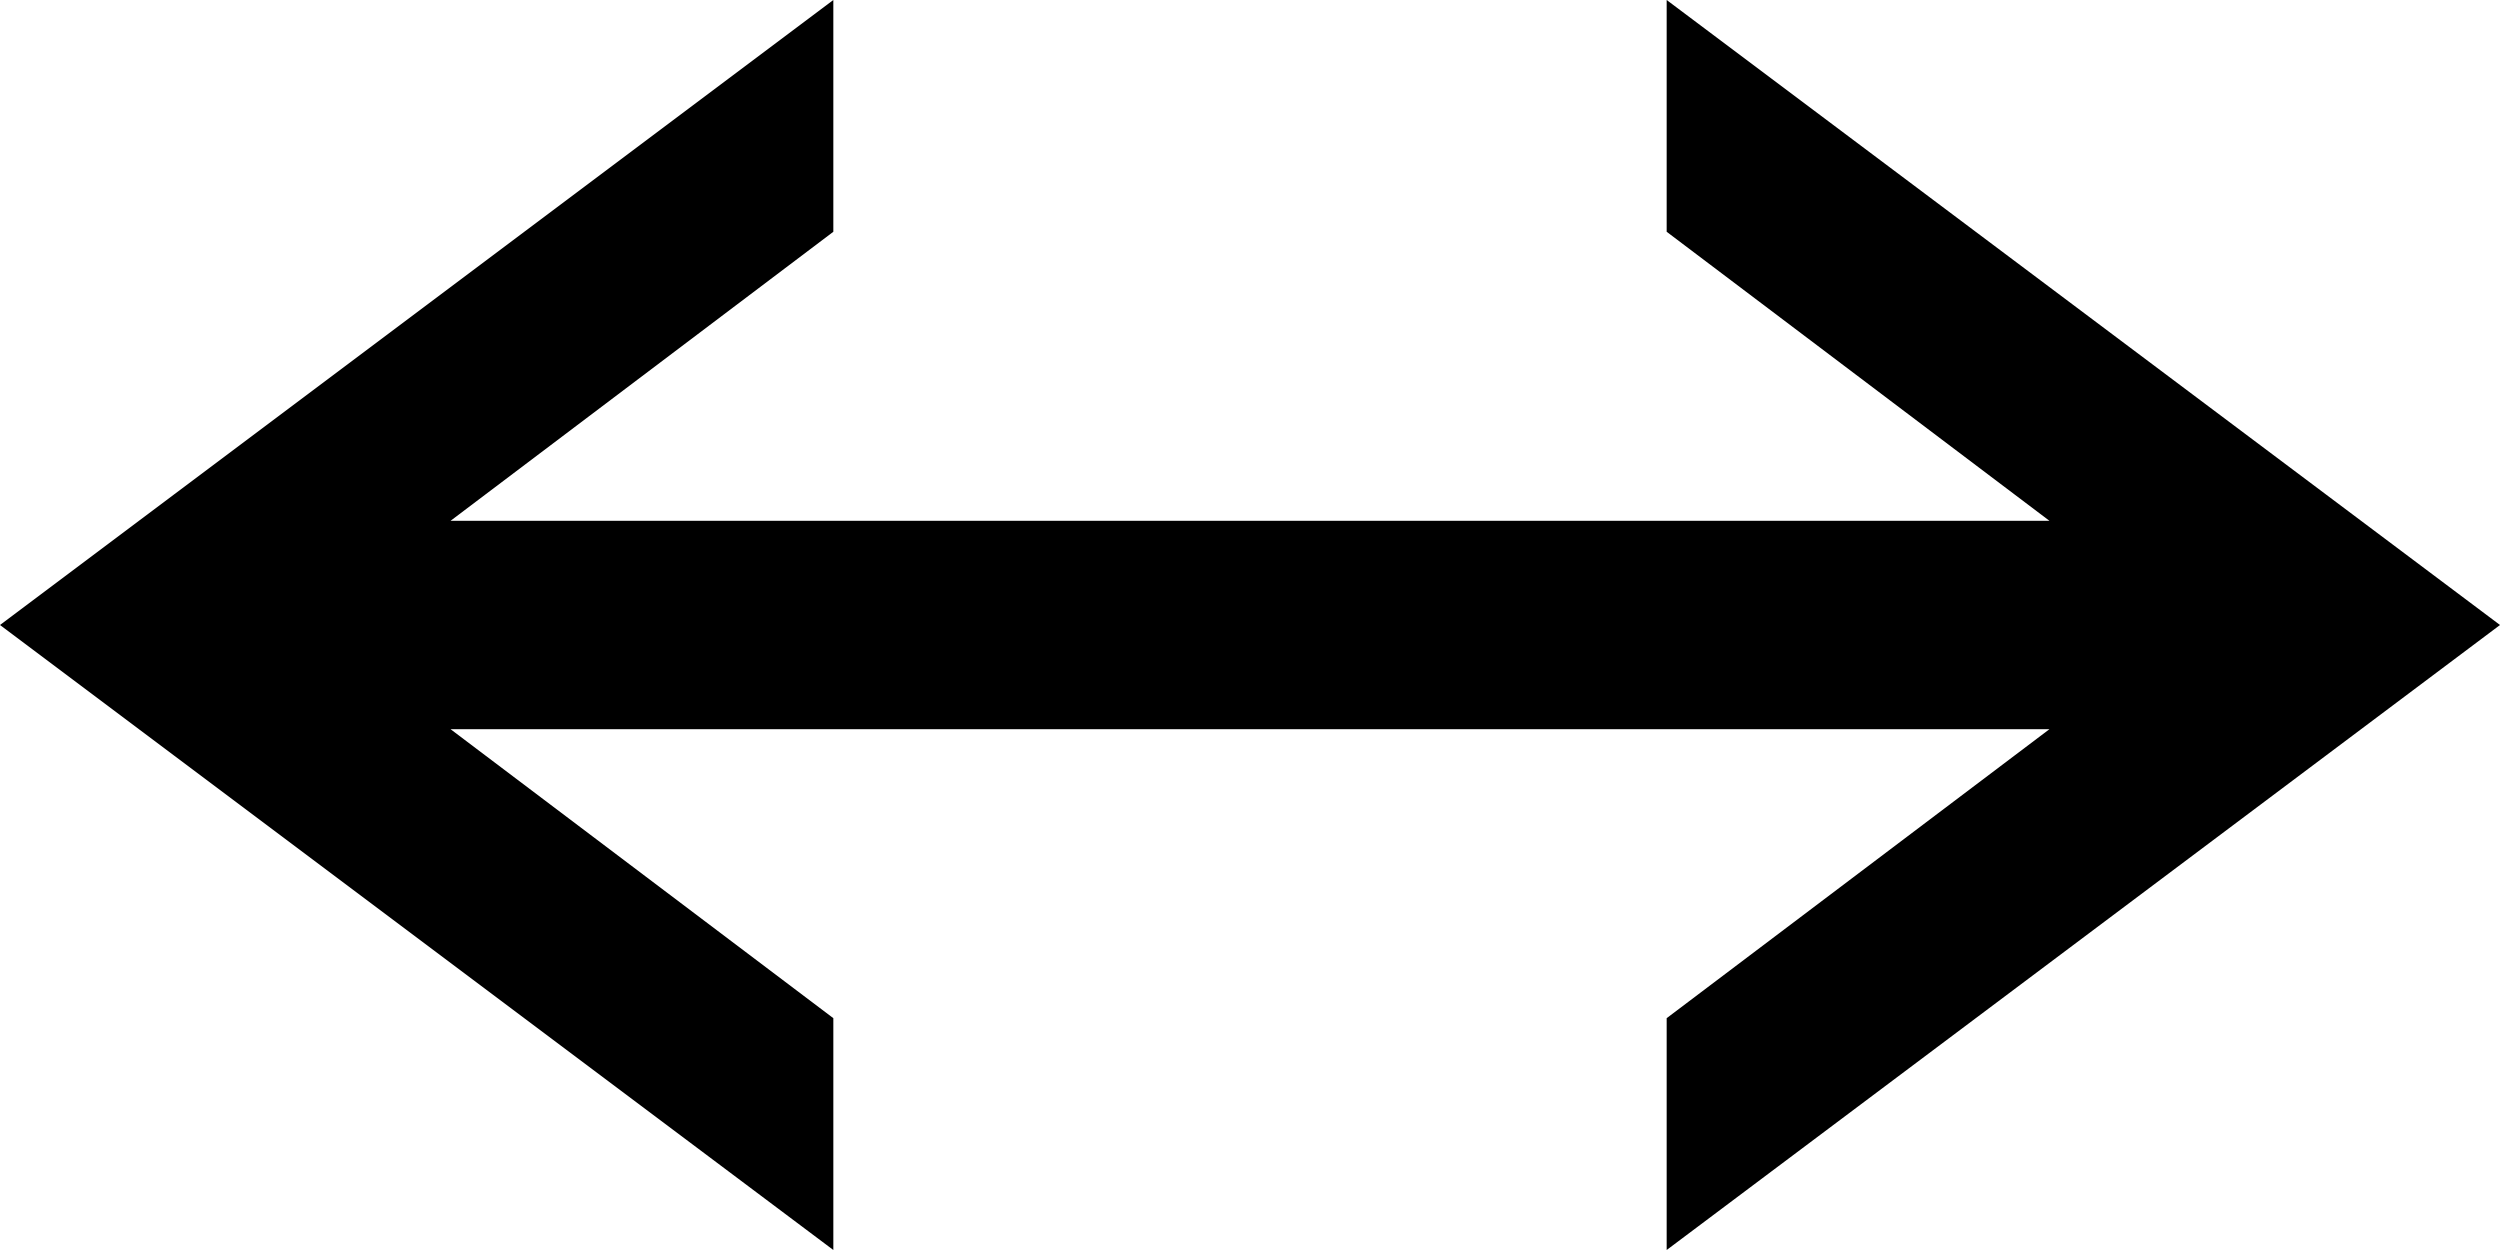 <svg width="48" height="24" fill="none" xmlns="http://www.w3.org/2000/svg"><path fill-rule="evenodd" clip-rule="evenodd" d="M16 0l-2 1.5-10.667 8L0 12l3.333 2.5L14 22.5l2 1.5v-4.451L8.65 14h30.7L32 19.549V24l2-1.5 10.667-8L48 12l-3.333-2.5L34 1.5 32 0v4.45L39.35 10H8.65L16 4.45V0z" fill="#000"/></svg>